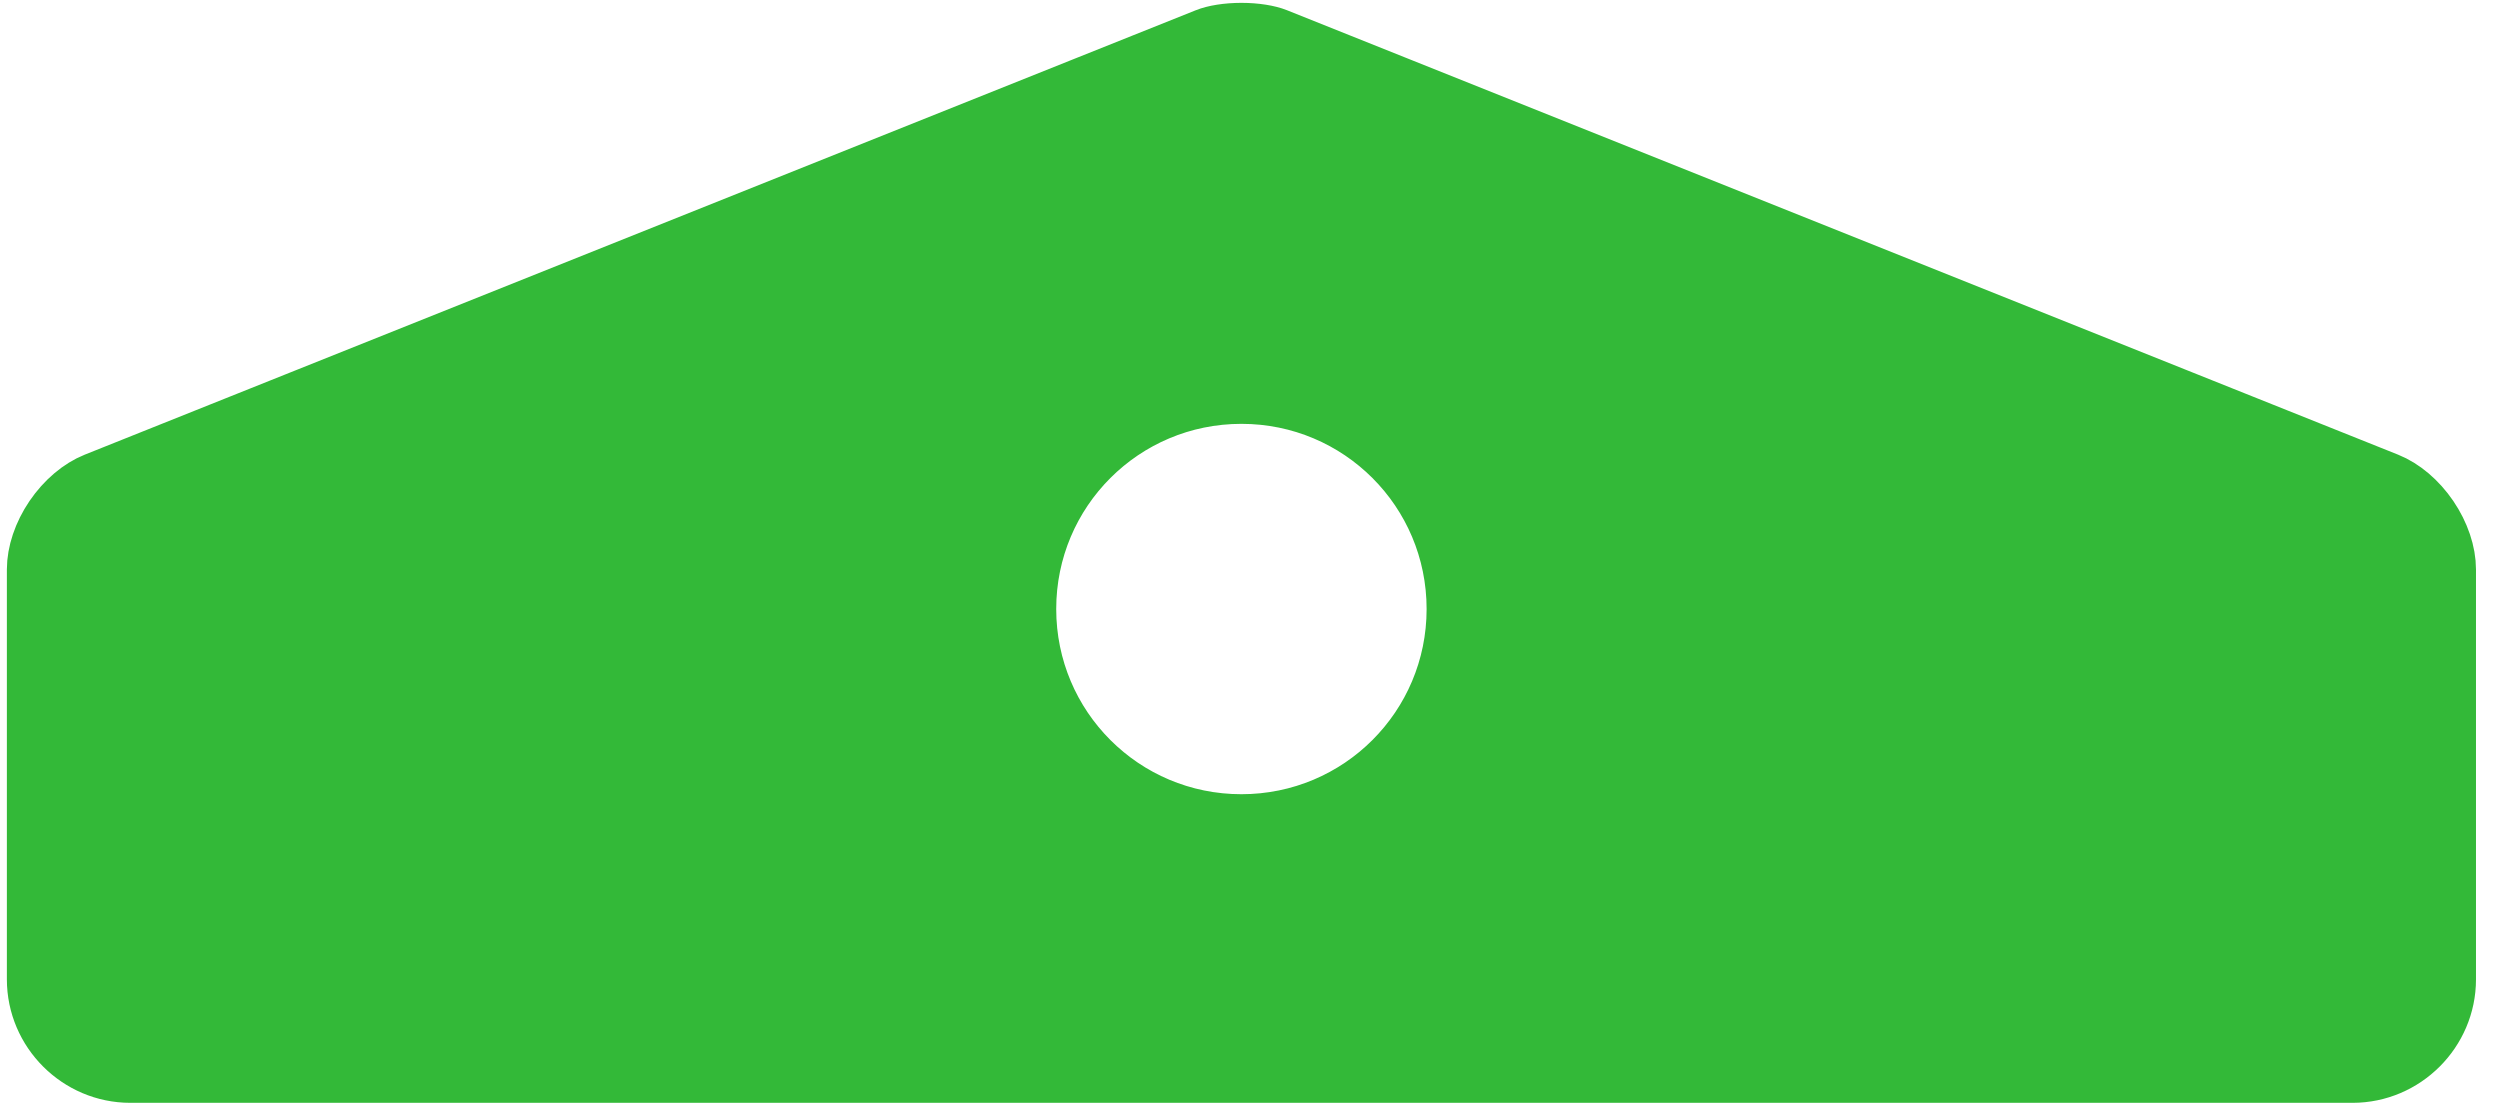 <?xml version="1.0" encoding="UTF-8" standalone="no"?><svg width='76' height='34' viewBox='0 0 76 34' fill='none' xmlns='http://www.w3.org/2000/svg'>
<path d='M38.821 1.079L72.598 14.59C73.075 14.781 73.544 15.176 73.897 15.694C74.249 16.213 74.444 16.795 74.444 17.313V29.773C74.444 31.381 73.124 32.7 71.517 32.7H3.962C2.354 32.7 1.035 31.381 1.035 29.773V17.313C1.035 16.795 1.229 16.213 1.581 15.694C1.934 15.176 2.403 14.781 2.88 14.59L36.657 1.079C36.903 0.98 37.297 0.913 37.739 0.913C38.181 0.913 38.575 0.98 38.821 1.079ZM31.283 18.514C31.283 22.085 34.168 24.97 37.739 24.97C41.31 24.97 44.195 22.085 44.195 18.514C44.195 14.943 41.31 12.059 37.739 12.059C34.168 12.059 31.283 14.943 31.283 18.514Z' fill='#33B938' stroke='#33B938' stroke-width='1.652'/>
</svg>
